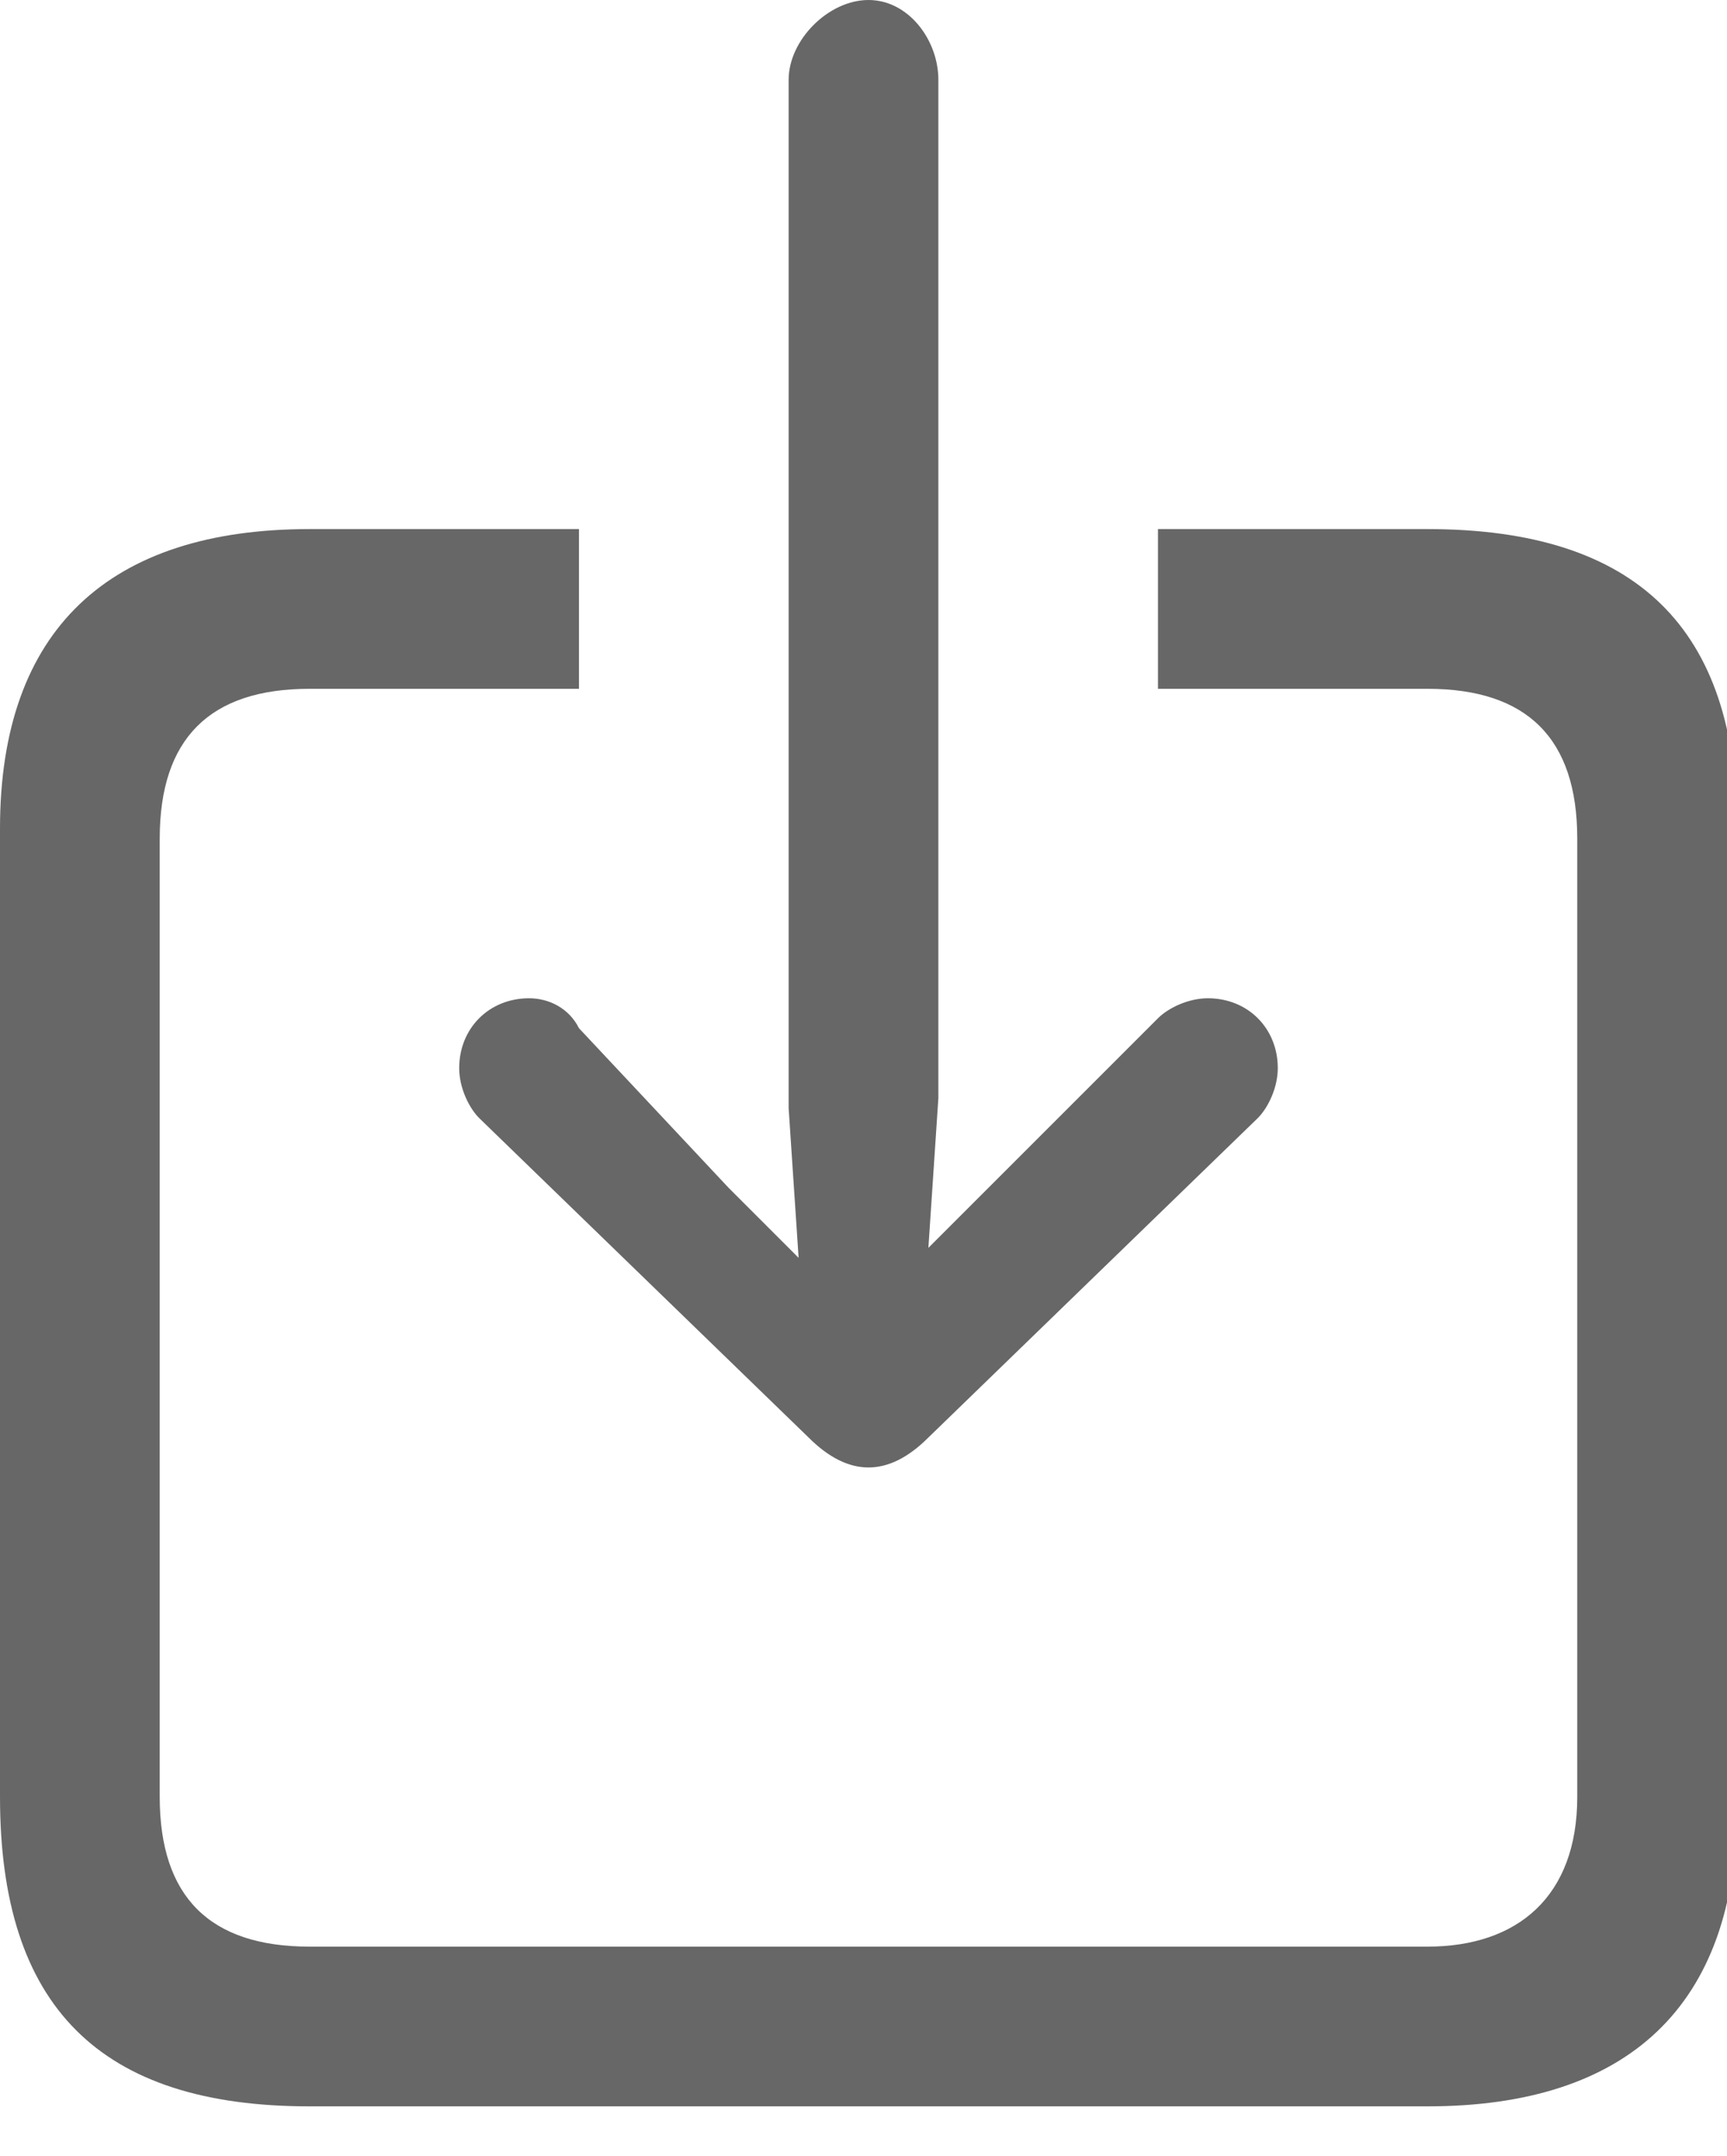 <?xml version="1.0" encoding="utf-8"?>
<!-- Generator: Adobe Illustrator 25.3.1, SVG Export Plug-In . SVG Version: 6.00 Build 0)  -->
<svg version="1.1" id="图层_1" xmlns="http://www.w3.org/2000/svg" xmlns:xlink="http://www.w3.org/1999/xlink" x="0px" y="0px"
	 viewBox="0 0 17.3 21.6" style="enable-background:new 0 0 17.3 21.6;" xml:space="preserve">
<style type="text/css">
	.st0{fill:#4D4D4D;fill-opacity:0;}
	.st1{fill:#4D4D4D;fill-opacity:0.85;}
</style>
<g>
	<rect class="st0" width="17.3" height="21.6"/>
	<path class="st1" d="M3.1,21.1h11.2c2,0,3.1-1,3.1-3V8.3c0-2-1-3-3.1-3h-2.7v1.6h2.7c1,0,1.5,0.5,1.5,1.5V18c0,1-0.6,1.5-1.5,1.5
		H3.1c-1,0-1.5-0.5-1.5-1.5V8.4c0-1,0.5-1.5,1.5-1.5h2.7V5.3H3.1c-2,0-3.1,1-3.1,3V18C0,20.1,1,21.1,3.1,21.1z M8.7,14.7
		c0.2,0,0.4-0.1,0.6-0.3l3.3-3.2c0.1-0.1,0.2-0.3,0.2-0.5c0-0.4-0.3-0.7-0.7-0.7c-0.2,0-0.4,0.1-0.5,0.2L10,11.8l-0.7,0.7L9.4,11
		V0.8C9.4,0.4,9.1,0,8.7,0S7.9,0.4,7.9,0.8v10.3L8,12.6l-0.7-0.7l-1.5-1.6C5.7,10.1,5.5,10,5.3,10c-0.4,0-0.7,0.3-0.7,0.7
		c0,0.2,0.1,0.4,0.2,0.5l3.3,3.2C8.3,14.6,8.5,14.7,8.7,14.7z"/>
</g>
</svg>
